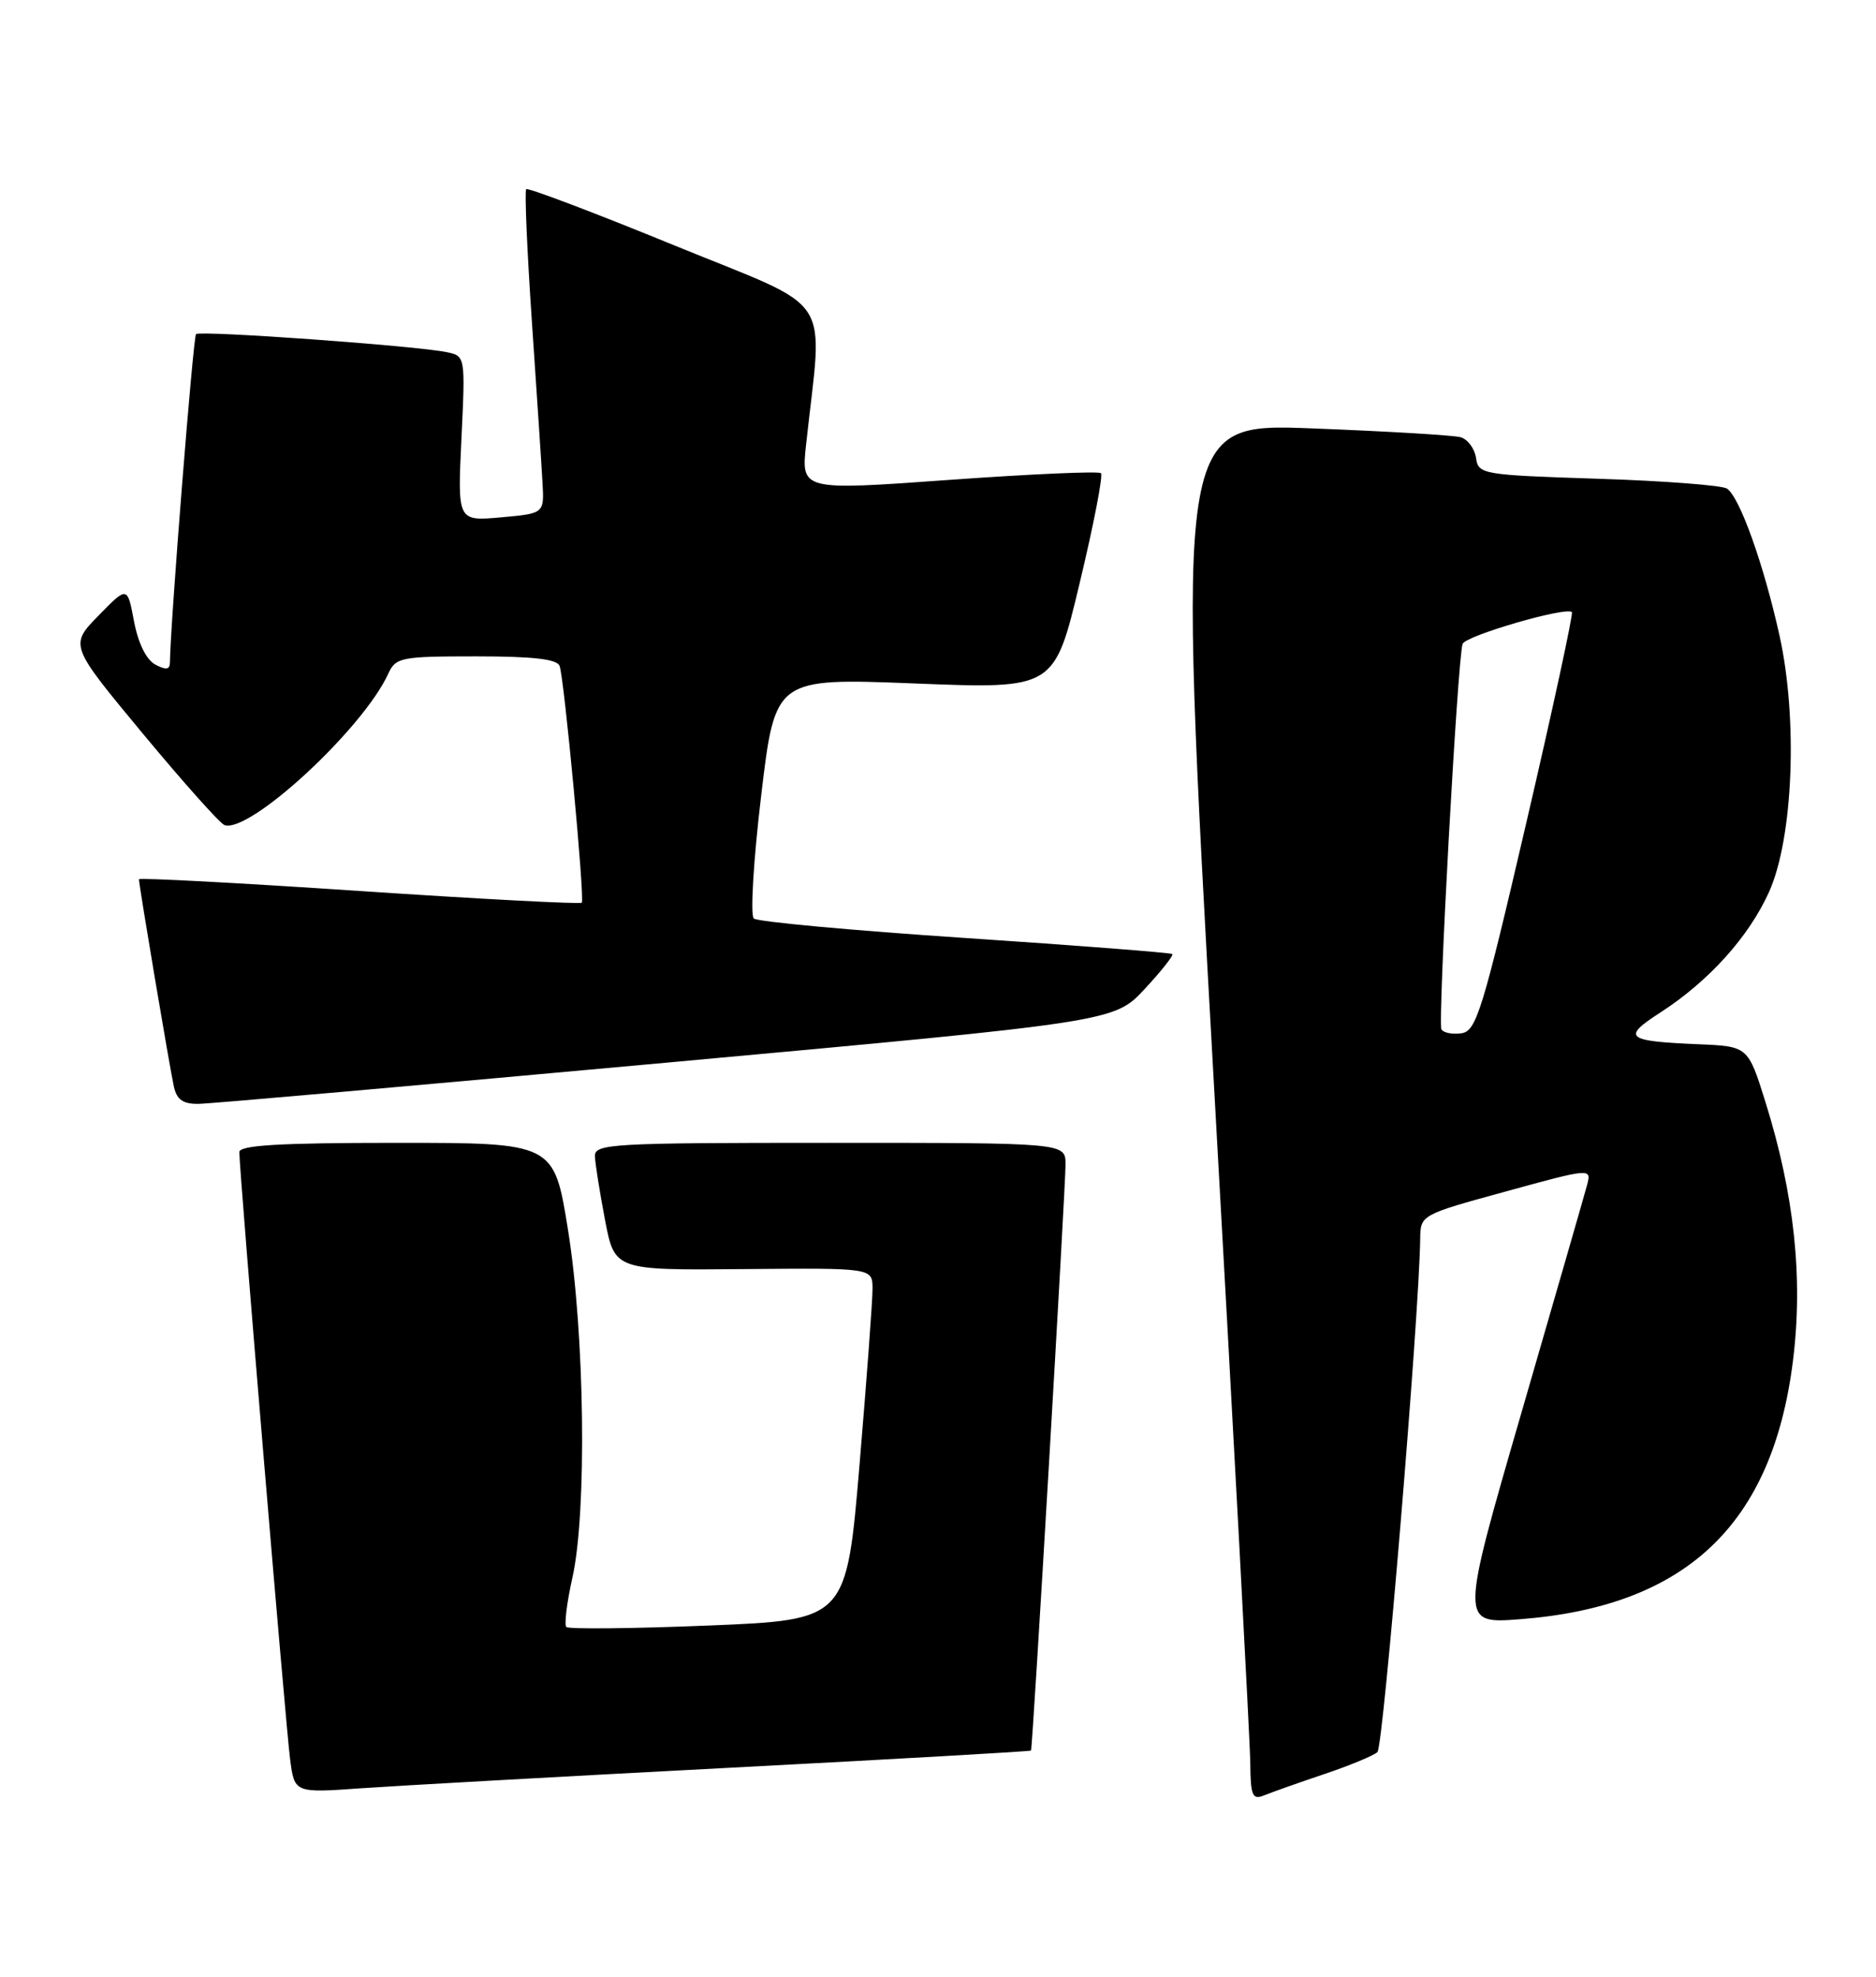 <?xml version="1.0" encoding="UTF-8" standalone="no"?>
<!DOCTYPE svg PUBLIC "-//W3C//DTD SVG 1.1//EN" "http://www.w3.org/Graphics/SVG/1.1/DTD/svg11.dtd" >
<svg xmlns="http://www.w3.org/2000/svg" xmlns:xlink="http://www.w3.org/1999/xlink" version="1.1" viewBox="0 0 243 256">
 <g >
 <path fill="currentColor"
d=" M 171.50 229.76 C 174.80 228.65 177.92 227.36 178.42 226.90 C 179.19 226.20 183.83 170.46 183.96 160.41 C 184.00 157.34 184.04 157.31 195.08 154.29 C 205.98 151.29 206.15 151.28 205.60 153.37 C 205.29 154.54 201.46 167.83 197.09 182.89 C 189.14 210.29 189.14 210.29 196.92 209.69 C 218.40 208.03 229.58 197.45 232.24 176.26 C 233.58 165.58 232.43 154.71 228.68 142.71 C 226.42 135.50 226.42 135.50 219.96 135.23 C 210.57 134.83 210.03 134.37 215.10 131.10 C 221.36 127.05 226.54 121.30 229.15 115.50 C 232.27 108.56 232.90 93.14 230.50 82.30 C 228.44 73.02 225.33 64.34 223.69 63.27 C 223.03 62.85 215.53 62.27 207.00 62.00 C 191.96 61.51 191.49 61.43 191.19 59.30 C 191.01 58.09 190.11 56.88 189.19 56.62 C 188.26 56.36 179.61 55.85 169.97 55.48 C 152.45 54.80 152.45 54.80 157.17 139.15 C 159.78 185.54 161.93 225.69 161.95 228.36 C 161.99 232.58 162.23 233.12 163.75 232.50 C 164.71 232.11 168.20 230.87 171.50 229.76 Z  M 94.47 228.93 C 115.90 227.81 133.49 226.81 133.55 226.70 C 133.76 226.33 138.04 153.54 138.02 150.75 C 138.00 148.00 138.00 148.00 107.50 148.00 C 79.10 148.00 77.00 148.12 77.06 149.75 C 77.10 150.71 77.69 154.43 78.37 158.00 C 79.62 164.50 79.62 164.50 96.31 164.35 C 113.00 164.20 113.00 164.20 113.02 166.85 C 113.03 168.31 112.27 178.56 111.34 189.64 C 109.64 209.78 109.64 209.78 91.77 210.51 C 81.94 210.91 73.66 210.99 73.36 210.70 C 73.07 210.40 73.42 207.54 74.14 204.33 C 76.04 195.88 75.75 172.77 73.57 159.25 C 71.76 148.00 71.76 148.00 51.38 148.00 C 36.19 148.00 31.00 148.31 31.00 149.20 C 31.00 151.63 37.02 223.65 37.58 227.85 C 38.15 232.20 38.15 232.20 46.83 231.58 C 51.60 231.25 73.04 230.05 94.47 228.93 Z  M 86.41 137.61 C 144.32 132.32 144.32 132.32 148.26 128.09 C 150.42 125.77 152.04 123.72 151.85 123.55 C 151.66 123.38 139.57 122.44 125.00 121.47 C 110.42 120.50 98.11 119.37 97.64 118.95 C 97.17 118.53 97.60 111.35 98.60 102.99 C 100.41 87.80 100.41 87.80 118.49 88.51 C 136.57 89.23 136.57 89.23 139.85 75.51 C 141.66 67.97 142.90 61.57 142.61 61.28 C 142.33 61.00 133.47 61.39 122.93 62.15 C 103.76 63.53 103.76 63.53 104.42 57.51 C 106.58 37.61 108.42 40.40 87.40 31.80 C 77.04 27.56 68.39 24.28 68.16 24.50 C 67.94 24.73 68.27 32.47 68.90 41.71 C 69.53 50.94 70.15 60.30 70.27 62.50 C 70.50 66.50 70.50 66.50 64.88 67.00 C 59.26 67.50 59.26 67.50 59.77 56.81 C 60.28 46.16 60.27 46.11 57.89 45.61 C 53.95 44.78 25.90 42.77 25.39 43.27 C 25.02 43.65 22.07 80.74 22.01 85.79 C 22.00 86.73 21.51 86.81 20.11 86.06 C 18.95 85.44 17.90 83.30 17.36 80.47 C 16.50 75.89 16.50 75.89 12.75 79.73 C 9.01 83.57 9.01 83.57 18.53 95.04 C 23.76 101.34 28.51 106.66 29.08 106.85 C 32.34 107.96 47.03 94.38 50.29 87.25 C 51.26 85.13 51.91 85.00 61.69 85.00 C 69.09 85.00 72.19 85.36 72.49 86.25 C 73.10 88.00 75.76 116.41 75.36 116.90 C 75.19 117.11 62.21 116.43 46.52 115.38 C 30.83 114.33 18.00 113.65 18.00 113.87 C 18.00 114.64 22.02 138.50 22.53 140.75 C 22.91 142.43 23.73 142.99 25.77 142.95 C 27.27 142.93 54.56 140.52 86.41 137.61 Z  M 186.71 133.31 C 186.21 132.46 188.80 85.32 189.45 83.39 C 189.81 82.33 202.87 78.53 203.61 79.27 C 203.80 79.47 201.15 91.75 197.70 106.57 C 192.04 130.90 191.23 133.53 189.31 133.81 C 188.14 133.98 186.97 133.75 186.71 133.31 Z "/>
</g>
</svg>